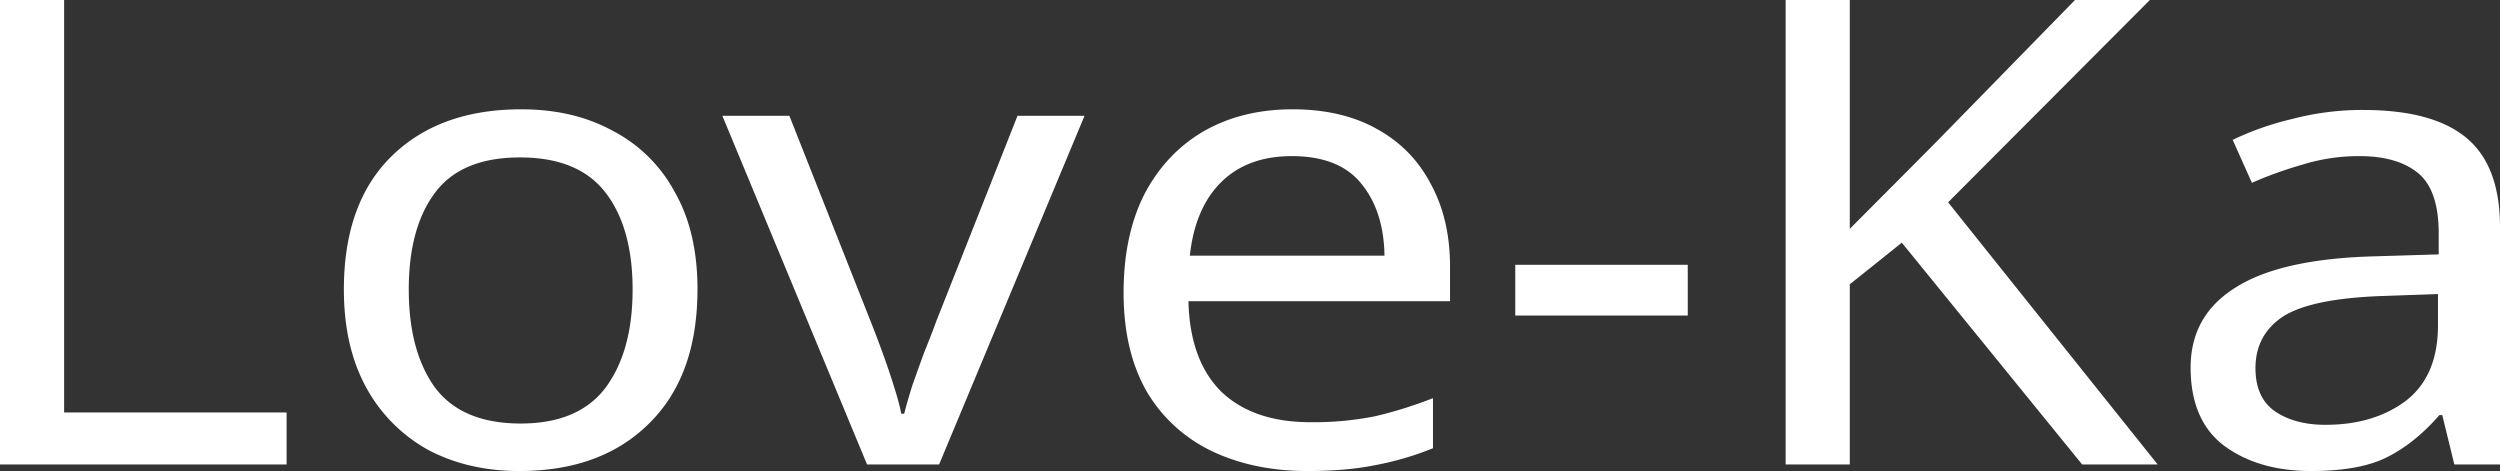 <svg width="69" height="13" fill="none" xmlns="http://www.w3.org/2000/svg"><rect width="100%" height="100%" fill="#333333" stroke="none"/><path d="M0 12.82V0h1.77v11.384h6.14v1.436H0zm19.25-4.83c0 1.592-.446 2.825-1.338 3.7-.879.873-2.072 1.31-3.58 1.31-.932 0-1.765-.191-2.5-.575a4.327 4.327 0 01-1.711-1.705c-.42-.755-.63-1.664-.63-2.73 0-1.592.44-2.819 1.319-3.68.878-.862 2.072-1.293 3.58-1.293.958 0 1.797.197 2.519.592a4.055 4.055 0 011.712 1.688c.42.73.63 1.628.63 2.693zm-7.968 0c0 1.138.242 2.041.728 2.712.498.658 1.285.987 2.36.987 1.063 0 1.844-.329 2.342-.987.498-.67.748-1.574.748-2.712 0-1.137-.25-2.029-.748-2.675-.498-.646-1.285-.97-2.36-.97-1.077 0-1.857.324-2.342.97-.486.646-.728 1.538-.728 2.675zm12.649 4.83l-3.994-9.624h1.85L24.03 8.87c.105.264.216.557.334.88.118.323.223.634.315.934.092.287.158.532.197.736h.079c.052-.204.124-.455.216-.754.105-.3.216-.61.335-.934.13-.323.242-.61.334-.862l2.243-5.674h1.85l-4.014 9.624H23.93zm11.743-9.803c.905 0 1.679.18 2.321.538.656.36 1.155.868 1.496 1.526.354.647.53 1.407.53 2.28v.953h-7.22c.026 1.089.328 1.92.905 2.495.59.563 1.41.844 2.46.844a8.7 8.7 0 001.77-.161c.525-.12 1.063-.288 1.614-.503v1.382a8.285 8.285 0 01-1.594.467c-.525.108-1.148.162-1.87.162-.996 0-1.881-.185-2.655-.557a4.16 4.16 0 01-1.79-1.652c-.42-.742-.63-1.646-.63-2.71 0-1.054.19-1.958.57-2.712.394-.754.938-1.335 1.633-1.742.709-.407 1.528-.61 2.46-.61zm-.02 1.292c-.826 0-1.482.246-1.968.737-.472.478-.754 1.149-.846 2.01h5.372c-.013-.813-.223-1.472-.63-1.975-.407-.514-1.05-.772-1.928-.772zm6.167 4.4V7.308h4.761v1.4h-4.76zm17.732 4.111h-2.085L52.49 6.698l-1.436 1.149v4.973h-1.77V0h1.77v6.32a199596781115436.62 199596781115436.62 0 002.42-2.442L57.27 0h2.066l-5.568 5.584 5.784 7.236zm5.669-9.785c1.286 0 2.237.257 2.853.772.617.514.925 1.334.925 2.46v6.553h-1.26l-.334-1.364h-.078c-.46.527-.945.915-1.456 1.167-.499.251-1.194.377-2.086.377-.957 0-1.75-.227-2.38-.682-.63-.467-.945-1.191-.945-2.173 0-.958.413-1.694 1.24-2.209.826-.526 2.098-.814 3.817-.861l1.79-.054v-.575c0-.802-.19-1.359-.57-1.67-.381-.311-.919-.467-1.614-.467a5.25 5.25 0 00-1.574.234c-.498.143-.964.311-1.397.503l-.531-1.186a8.03 8.03 0 011.633-.574 7.616 7.616 0 011.967-.251zm.512 5.135c-1.312.048-2.223.24-2.735.574-.498.336-.748.808-.748 1.419 0 .539.178.934.532 1.185.367.251.833.377 1.397.377.892 0 1.633-.221 2.223-.664.59-.455.885-1.15.885-2.083v-.862l-1.554.054z" fill="#fff"/></svg>